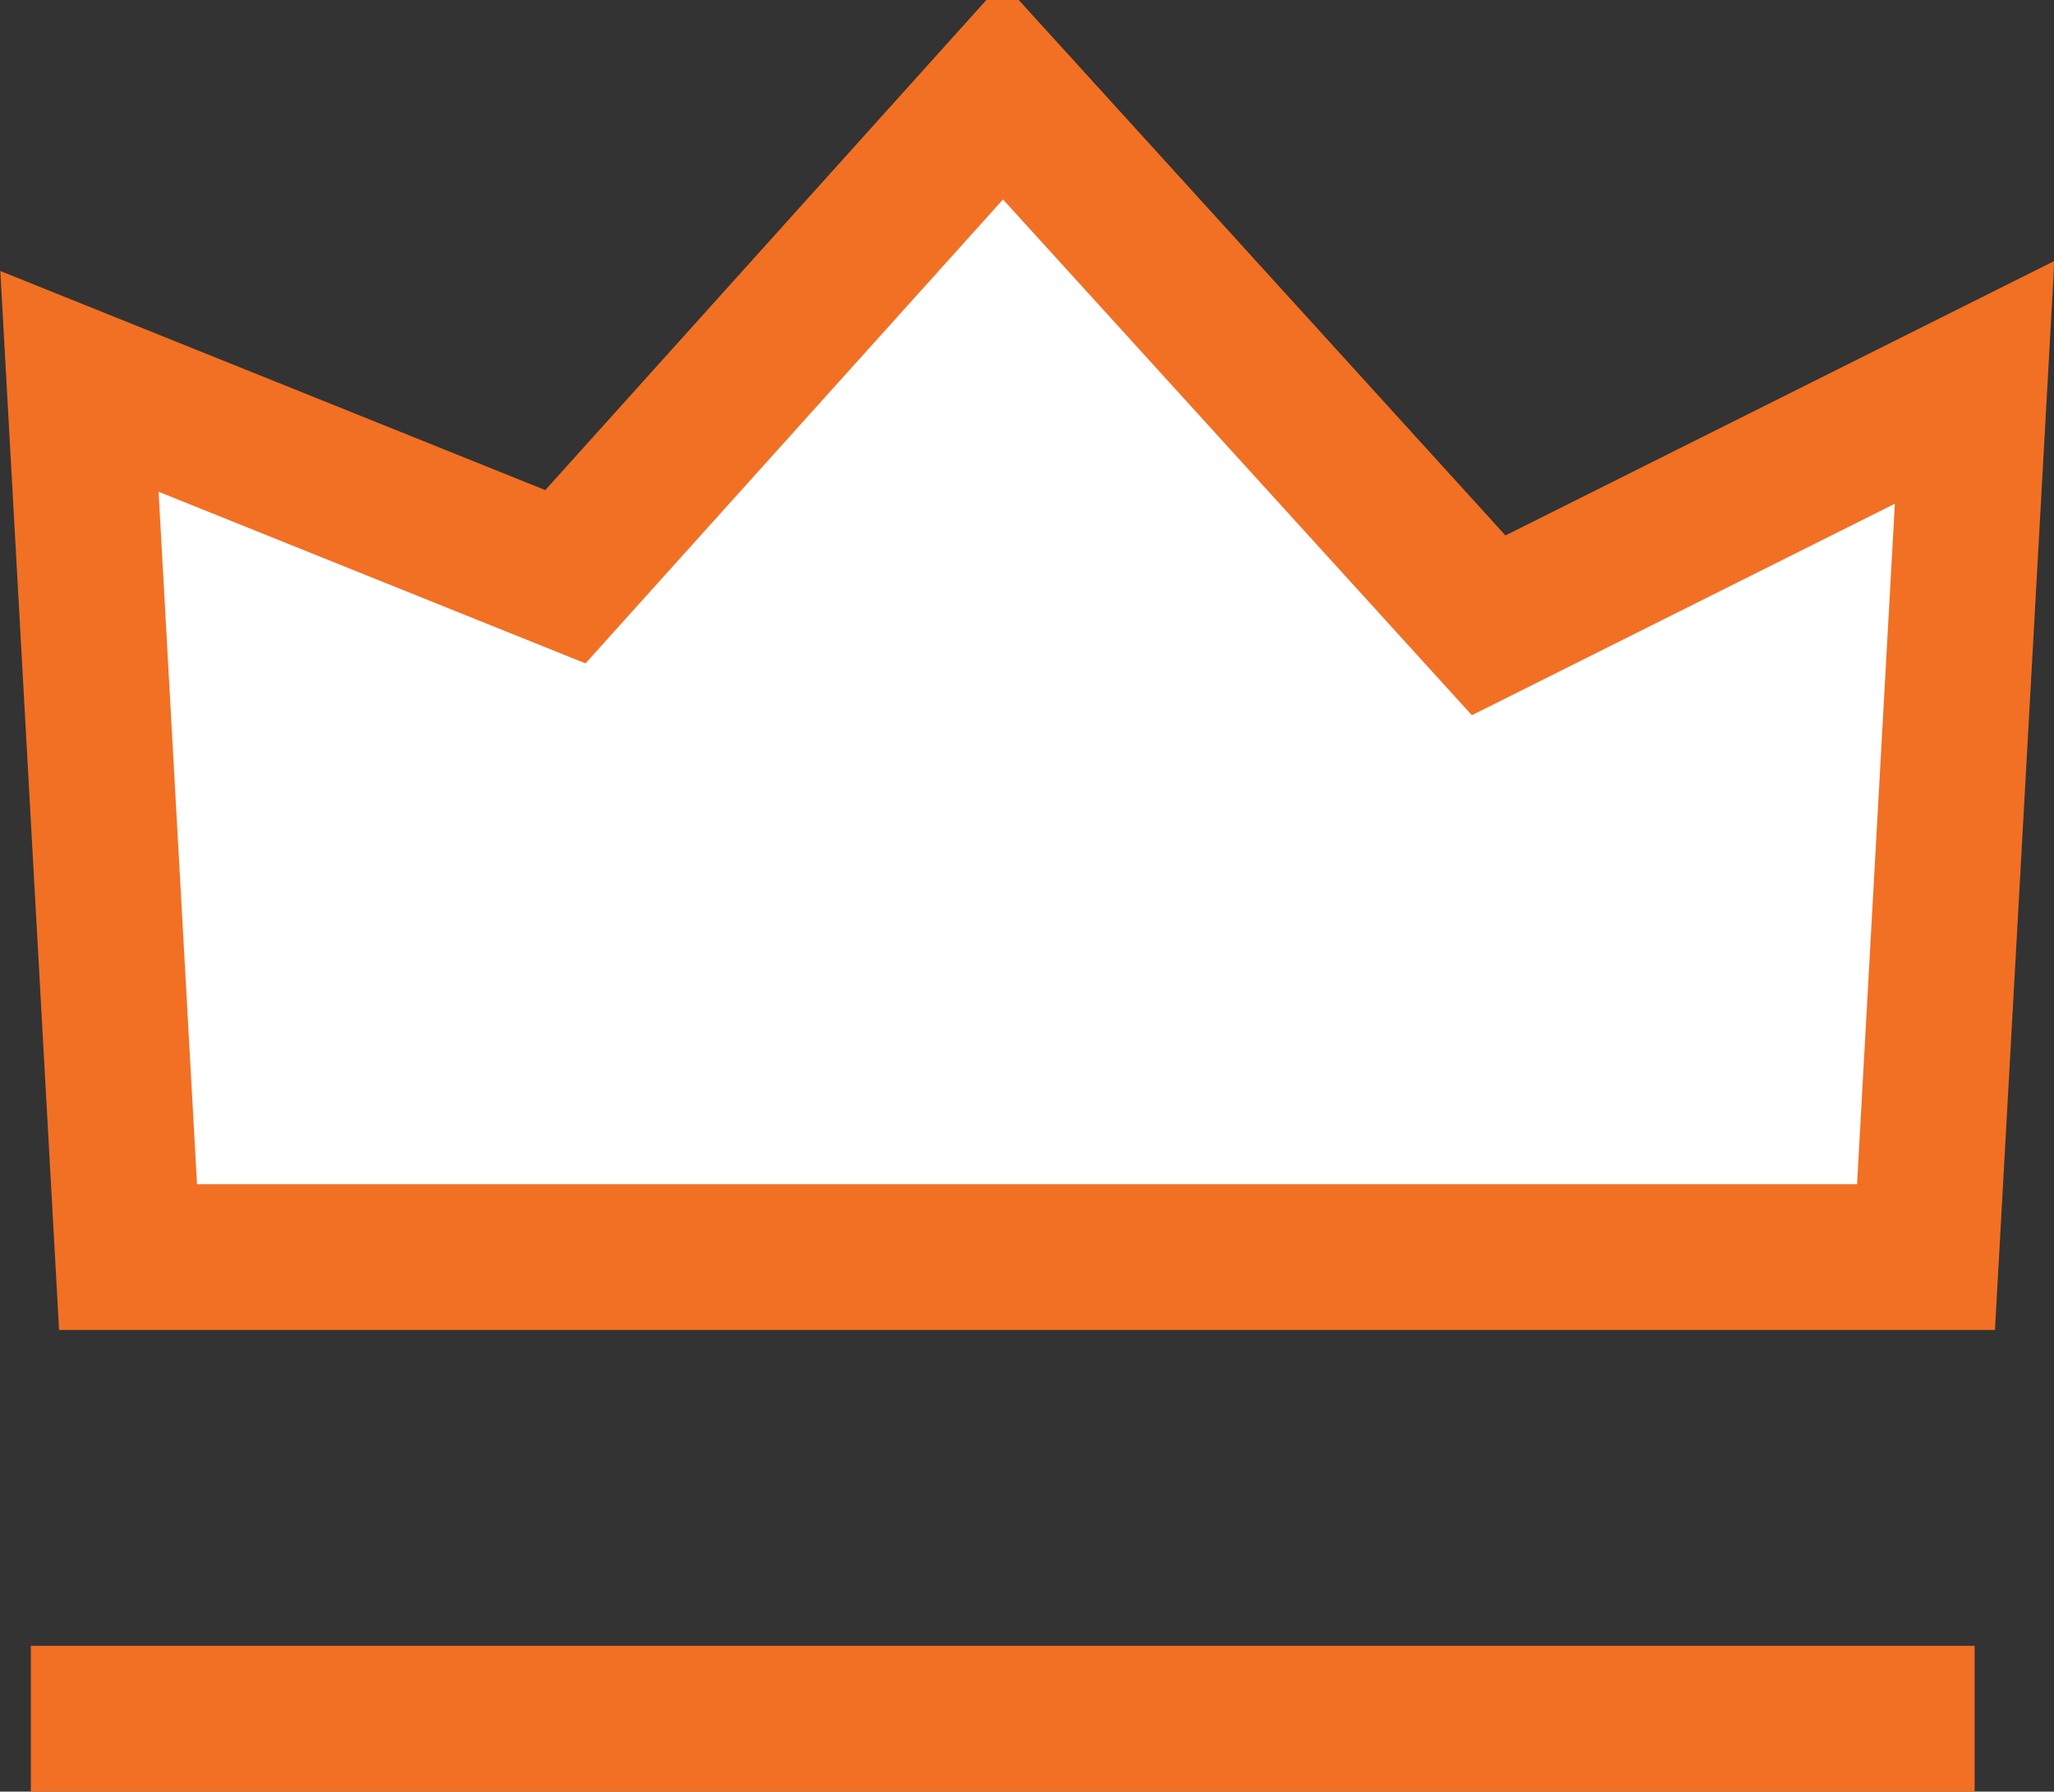 <svg xmlns="http://www.w3.org/2000/svg" width="42.269" height="36.868"><rect width="100%" height="100%" fill="#333333" stroke="none"/><path d="M.635 36.868v-3h40v3z" fill="#f27023"/><path d="M2.635 25.868l-1-18.02 10 4.02 9-10 10 11 10-5-1 18z" fill="#fff"/><path d="M2.635 25.868l-1-18.02 10 4.02 9-10 10 11 10-5-1 18z" fill="none" stroke-dasharray="0" stroke="#f27023" stroke-miterlimit="50" stroke-width="3"/></svg>